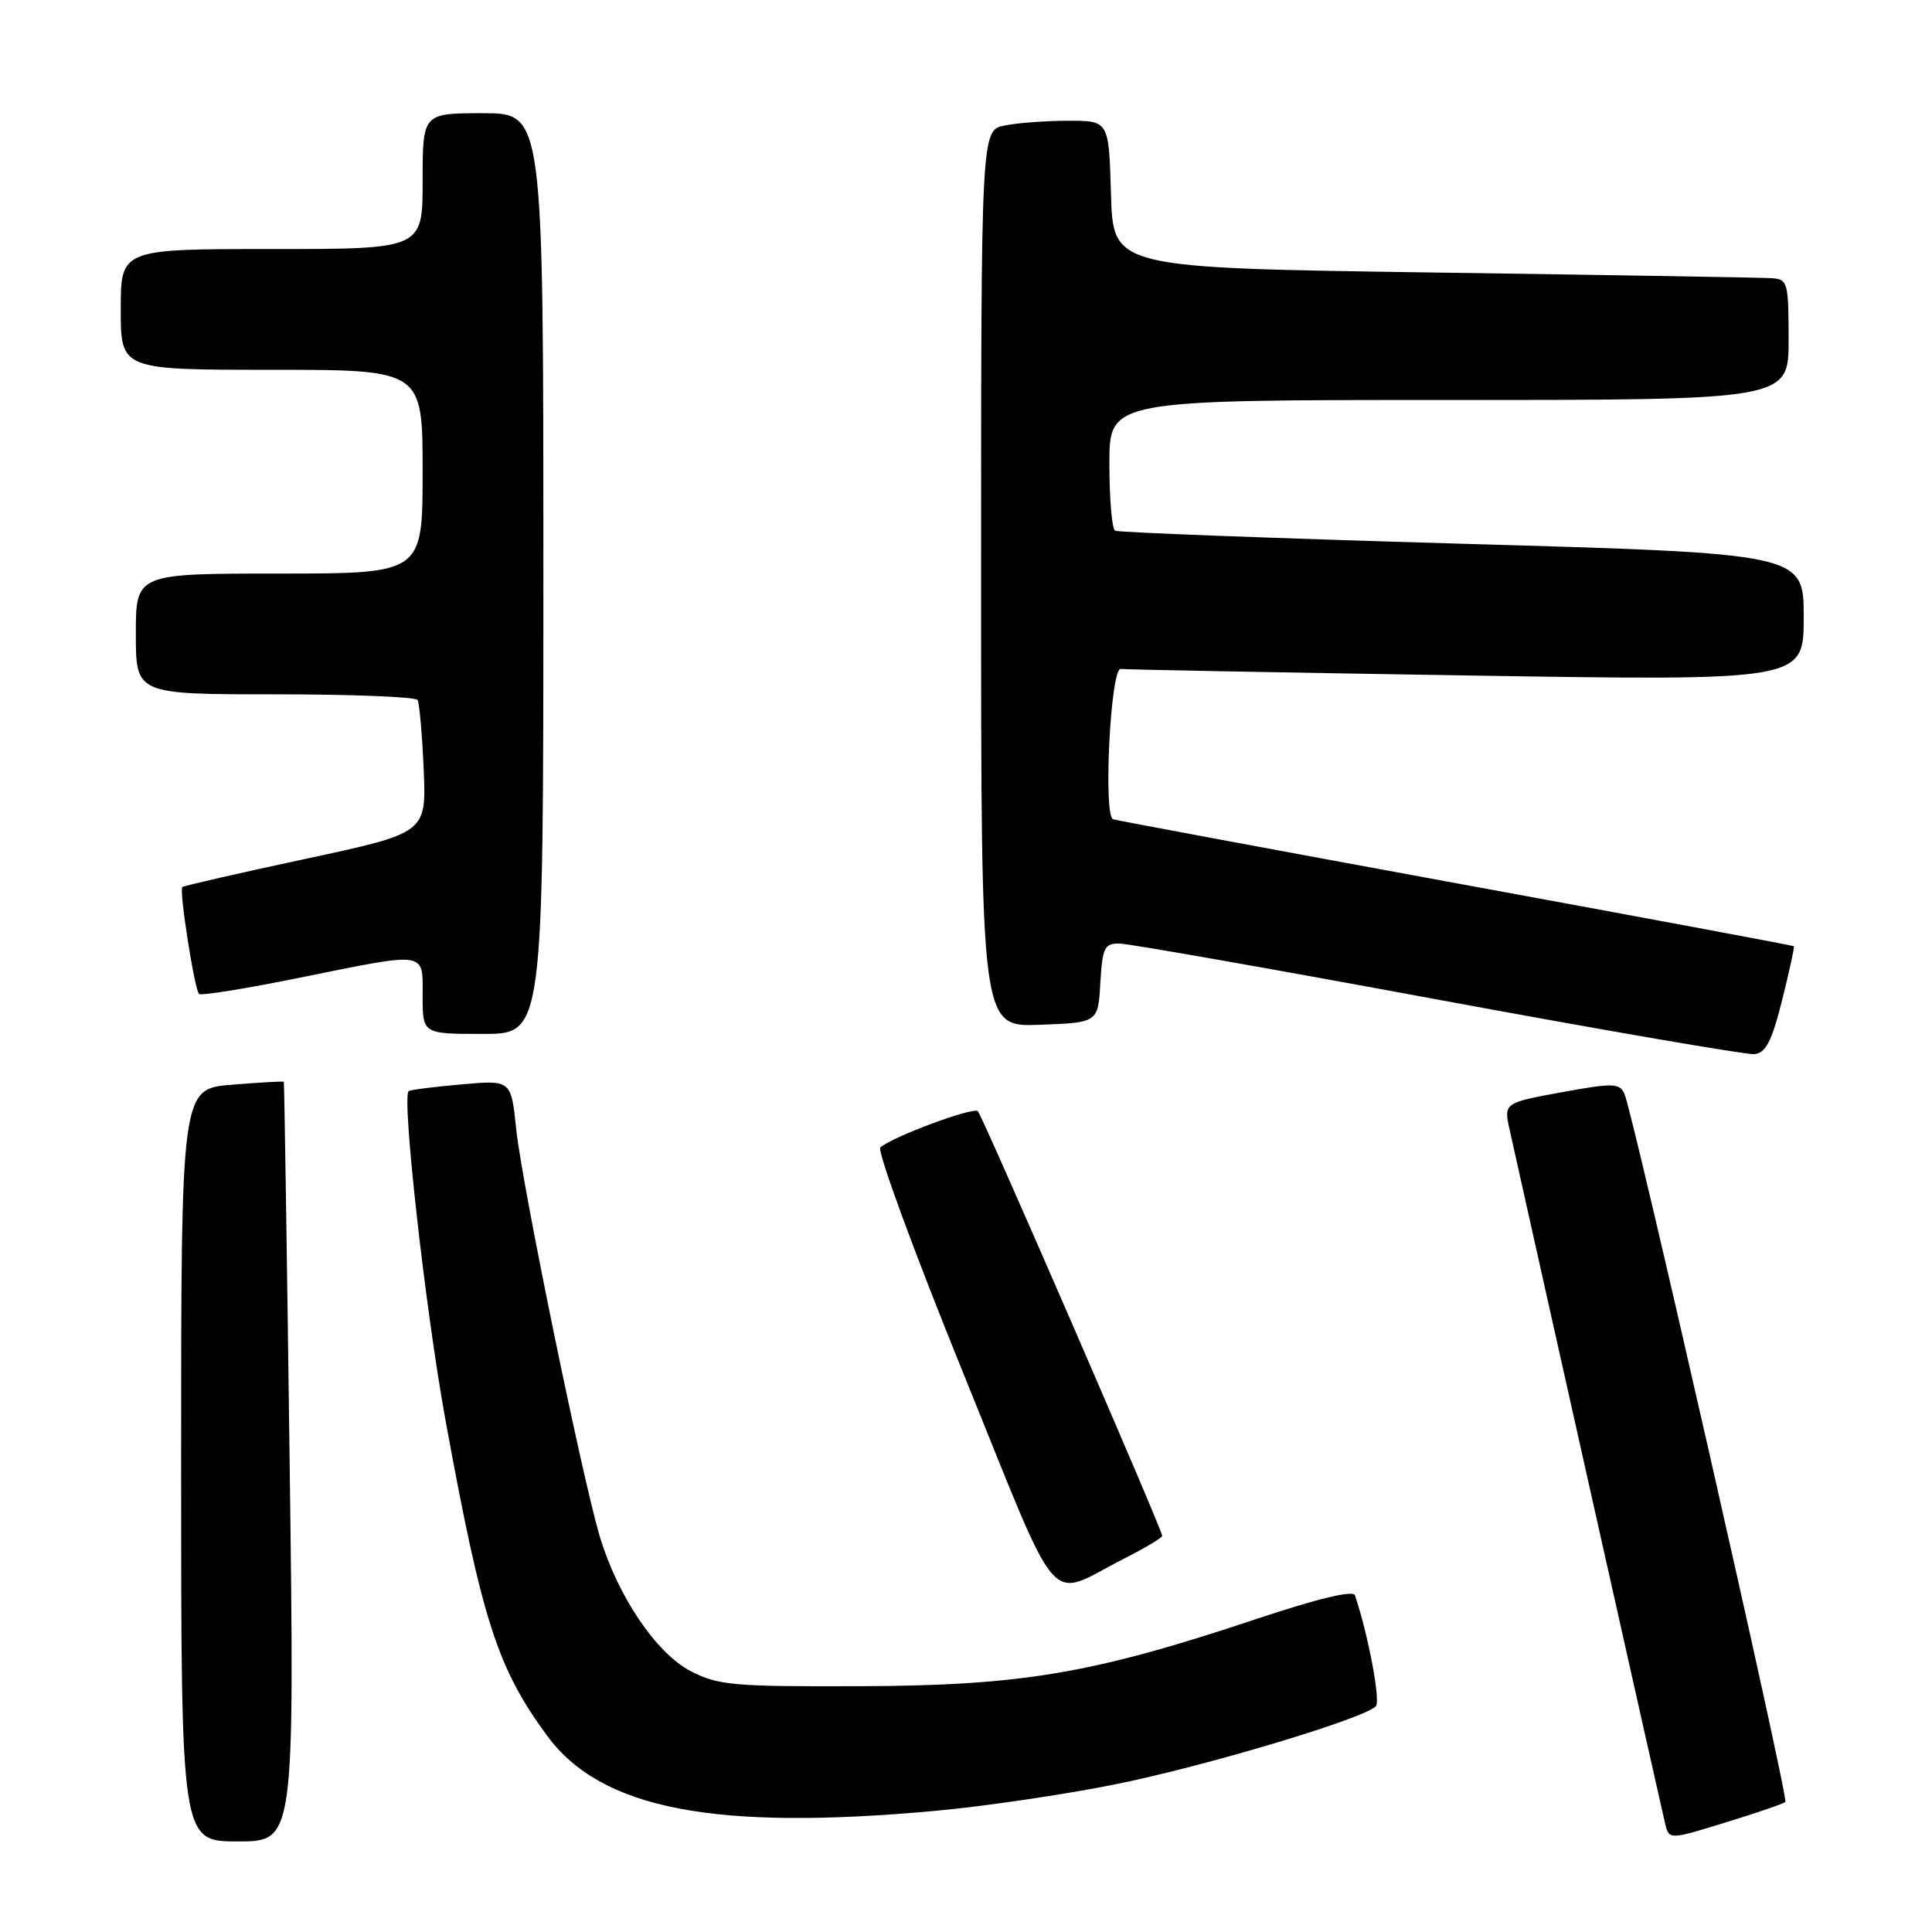 <?xml version="1.0" encoding="UTF-8" standalone="no"?>
<!DOCTYPE svg PUBLIC "-//W3C//DTD SVG 1.1//EN" "http://www.w3.org/Graphics/SVG/1.1/DTD/svg11.dtd" >
<svg xmlns="http://www.w3.org/2000/svg" xmlns:xlink="http://www.w3.org/1999/xlink" version="1.1" viewBox="0 0 256 256">
 <g >
 <path fill="currentColor"
d=" M 38.38 193.75 C 38.02 166.11 37.67 143.43 37.61 143.34 C 37.55 143.25 34.46 143.43 30.75 143.73 C 24.00 144.27 24.00 144.27 24.00 194.14 C 24.00 244.00 24.00 244.00 31.51 244.00 C 39.03 244.00 39.03 244.00 38.38 193.75 Z  M 236.57 238.77 C 237.03 238.30 216.35 147.27 215.24 144.92 C 214.58 143.50 213.72 143.49 206.87 144.74 C 199.24 146.14 199.24 146.14 200.06 149.82 C 204.82 171.21 220.24 240.00 220.64 241.65 C 221.17 243.79 221.17 243.79 228.67 241.48 C 232.79 240.21 236.35 238.99 236.57 238.77 Z  M 124.00 239.94 C 130.32 239.37 140.97 237.80 147.65 236.46 C 159.46 234.10 180.63 227.77 182.30 226.10 C 182.96 225.44 181.33 216.73 179.54 211.39 C 179.31 210.68 174.58 211.82 166.34 214.57 C 144.84 221.75 135.38 223.36 114.00 223.43 C 97.14 223.49 95.14 223.32 91.50 221.42 C 86.93 219.05 81.82 211.45 79.46 203.54 C 77.11 195.63 69.13 156.75 68.40 149.61 C 67.73 143.10 67.73 143.10 61.12 143.69 C 57.48 144.01 54.34 144.41 54.15 144.58 C 53.21 145.37 56.37 173.59 59.02 188.12 C 63.88 214.74 65.90 221.01 72.48 229.97 C 79.64 239.73 94.62 242.63 124.00 239.94 Z  M 148.94 206.53 C 151.72 205.12 154.00 203.76 154.00 203.51 C 154.00 202.70 130.19 147.85 129.57 147.24 C 128.97 146.64 118.24 150.63 116.65 152.04 C 116.19 152.46 121.10 165.85 127.58 181.81 C 140.87 214.56 138.50 211.82 148.94 206.53 Z  M 236.14 132.53 C 237.10 128.69 237.80 125.48 237.70 125.38 C 237.59 125.28 217.48 121.53 193.00 117.04 C 168.52 112.54 148.05 108.73 147.50 108.56 C 146.16 108.16 147.15 88.45 148.50 88.64 C 149.05 88.72 169.64 89.11 194.25 89.50 C 239.00 90.22 239.00 90.22 239.00 81.78 C 239.00 73.34 239.00 73.34 193.75 72.05 C 168.86 71.33 148.16 70.55 147.75 70.32 C 147.34 70.08 147.00 66.08 147.00 61.44 C 147.00 53.00 147.00 53.00 192.00 53.00 C 237.00 53.00 237.00 53.00 237.00 45.00 C 237.00 37.41 236.88 36.99 234.75 36.86 C 233.51 36.78 213.38 36.44 190.00 36.11 C 147.50 35.50 147.50 35.50 147.21 25.75 C 146.93 16.00 146.93 16.00 141.59 16.00 C 138.65 16.00 134.84 16.28 133.13 16.63 C 130.00 17.25 130.00 17.25 130.00 76.67 C 130.00 136.08 130.00 136.08 137.75 135.79 C 145.50 135.50 145.50 135.50 145.80 130.25 C 146.07 125.59 146.35 125.00 148.30 125.02 C 149.51 125.03 168.50 128.37 190.50 132.45 C 212.50 136.52 231.37 139.77 232.44 139.68 C 233.97 139.54 234.76 138.01 236.14 132.53 Z  M 72.00 76.00 C 72.00 15.00 72.00 15.00 64.00 15.00 C 56.00 15.00 56.00 15.00 56.00 24.00 C 56.00 33.00 56.00 33.00 36.00 33.00 C 16.00 33.00 16.00 33.00 16.00 41.00 C 16.00 49.00 16.00 49.00 36.00 49.00 C 56.00 49.00 56.00 49.00 56.00 62.50 C 56.00 76.00 56.00 76.00 37.00 76.00 C 18.00 76.00 18.00 76.00 18.00 84.00 C 18.00 92.00 18.00 92.00 36.44 92.00 C 46.58 92.00 55.08 92.34 55.33 92.75 C 55.57 93.16 55.94 97.30 56.14 101.93 C 56.50 110.37 56.50 110.37 40.50 113.80 C 31.70 115.69 24.35 117.37 24.16 117.54 C 23.71 117.94 25.77 131.10 26.37 131.70 C 26.62 131.96 32.57 131.00 39.57 129.58 C 56.82 126.09 56.00 125.97 56.00 132.00 C 56.00 137.00 56.00 137.00 64.00 137.00 C 72.00 137.00 72.00 137.00 72.00 76.00 Z "/>
</g>
</svg>